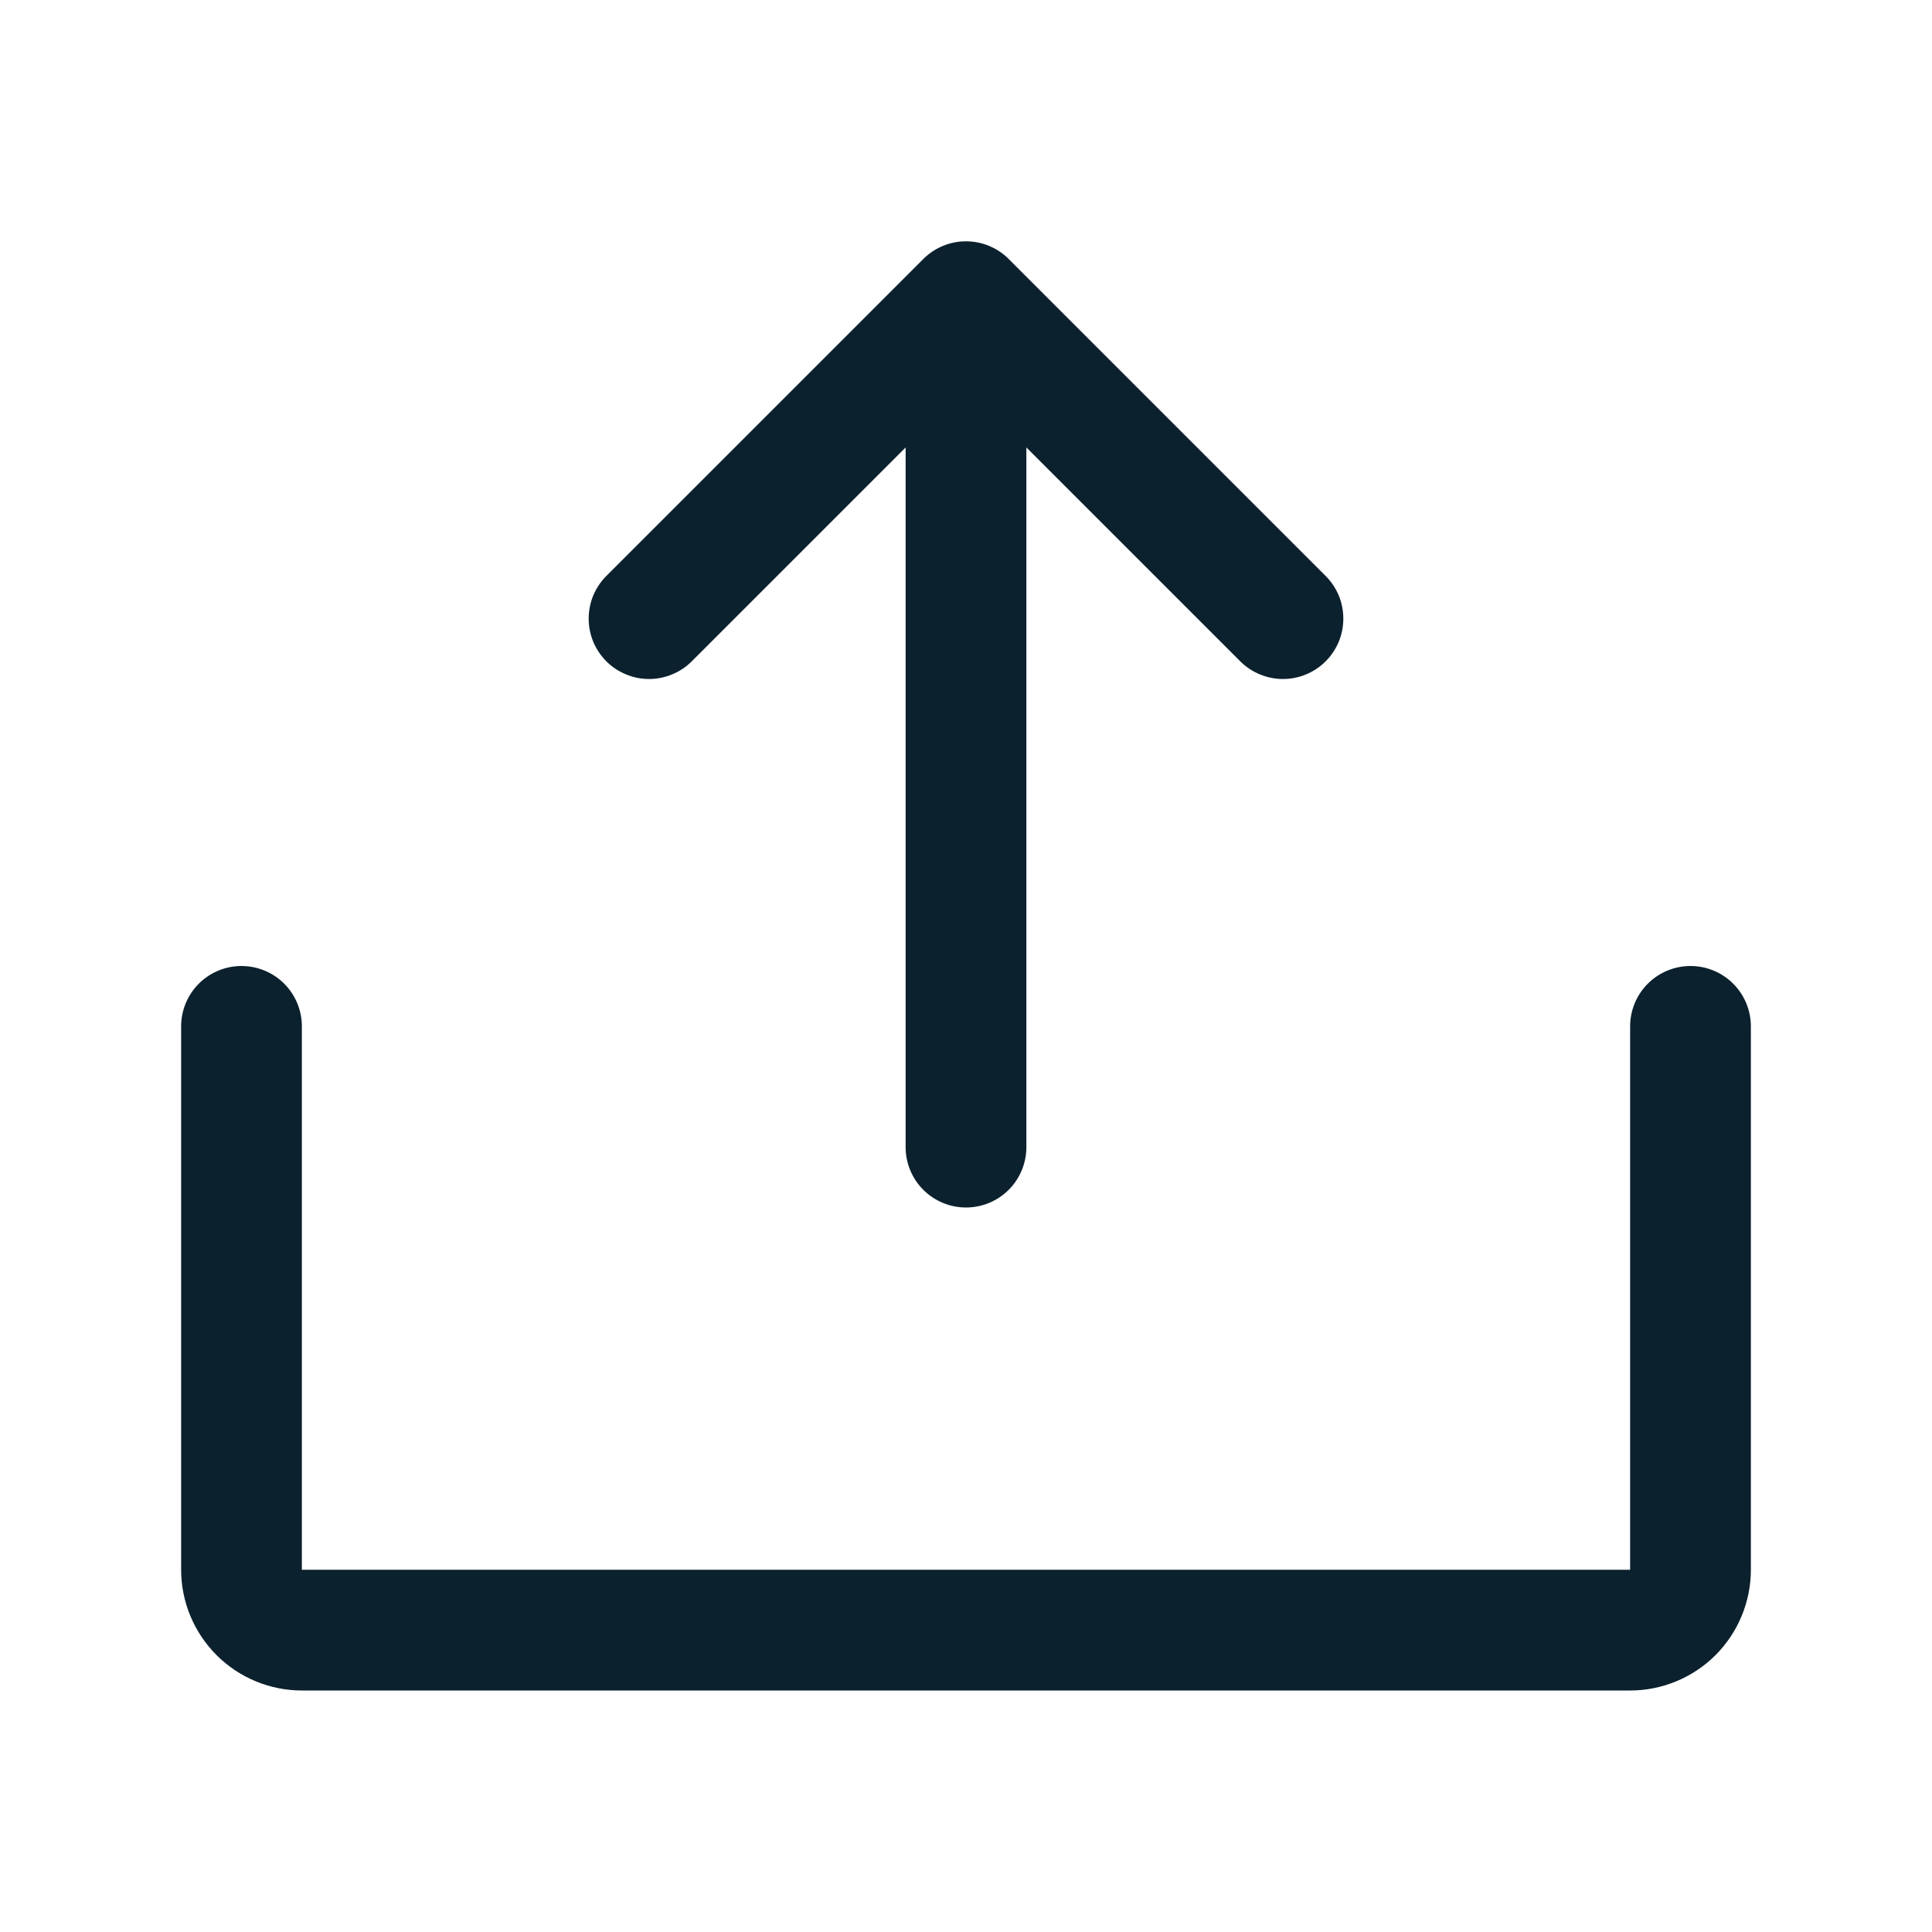 <svg width="20" height="20" viewBox="0 0 20 20" fill="none" xmlns="http://www.w3.org/2000/svg">
<path d="M7.161 6.846L9.375 4.632V11.875C9.375 12.041 9.441 12.2 9.558 12.317C9.675 12.434 9.834 12.5 10 12.5C10.166 12.5 10.325 12.434 10.442 12.317C10.559 12.2 10.625 12.041 10.625 11.875V4.632L12.839 6.846C12.897 6.904 12.966 6.95 13.042 6.981C13.118 7.013 13.199 7.029 13.281 7.029C13.363 7.029 13.445 7.013 13.521 6.981C13.596 6.95 13.665 6.904 13.723 6.846C13.781 6.788 13.827 6.719 13.859 6.643C13.89 6.567 13.906 6.486 13.906 6.404C13.906 6.322 13.89 6.241 13.859 6.165C13.827 6.089 13.781 6.02 13.723 5.962L10.442 2.681C10.325 2.564 10.166 2.498 10 2.498C9.834 2.498 9.675 2.564 9.558 2.681L6.277 5.962C6.219 6.02 6.173 6.089 6.141 6.165C6.11 6.241 6.094 6.322 6.094 6.404C6.094 6.486 6.11 6.567 6.141 6.643C6.173 6.719 6.219 6.788 6.277 6.846C6.335 6.904 6.404 6.95 6.48 6.981C6.555 7.013 6.637 7.029 6.719 7.029C6.801 7.029 6.882 7.013 6.958 6.981C7.034 6.95 7.103 6.904 7.161 6.846V6.846Z" fill="#0C212E"/>
<path d="M17.5 10C17.334 10 17.175 10.066 17.058 10.183C16.941 10.3 16.875 10.459 16.875 10.625V16.25H3.125V10.625C3.125 10.459 3.059 10.3 2.942 10.183C2.825 10.066 2.666 10 2.5 10C2.334 10 2.175 10.066 2.058 10.183C1.941 10.3 1.875 10.459 1.875 10.625V16.25C1.875 16.581 2.007 16.899 2.242 17.134C2.476 17.368 2.794 17.5 3.125 17.5H16.875C17.206 17.5 17.524 17.368 17.759 17.134C17.993 16.899 18.125 16.581 18.125 16.25V10.625C18.125 10.459 18.059 10.3 17.942 10.183C17.825 10.066 17.666 10 17.5 10V10Z" fill="#0C212E"/>
</svg>
